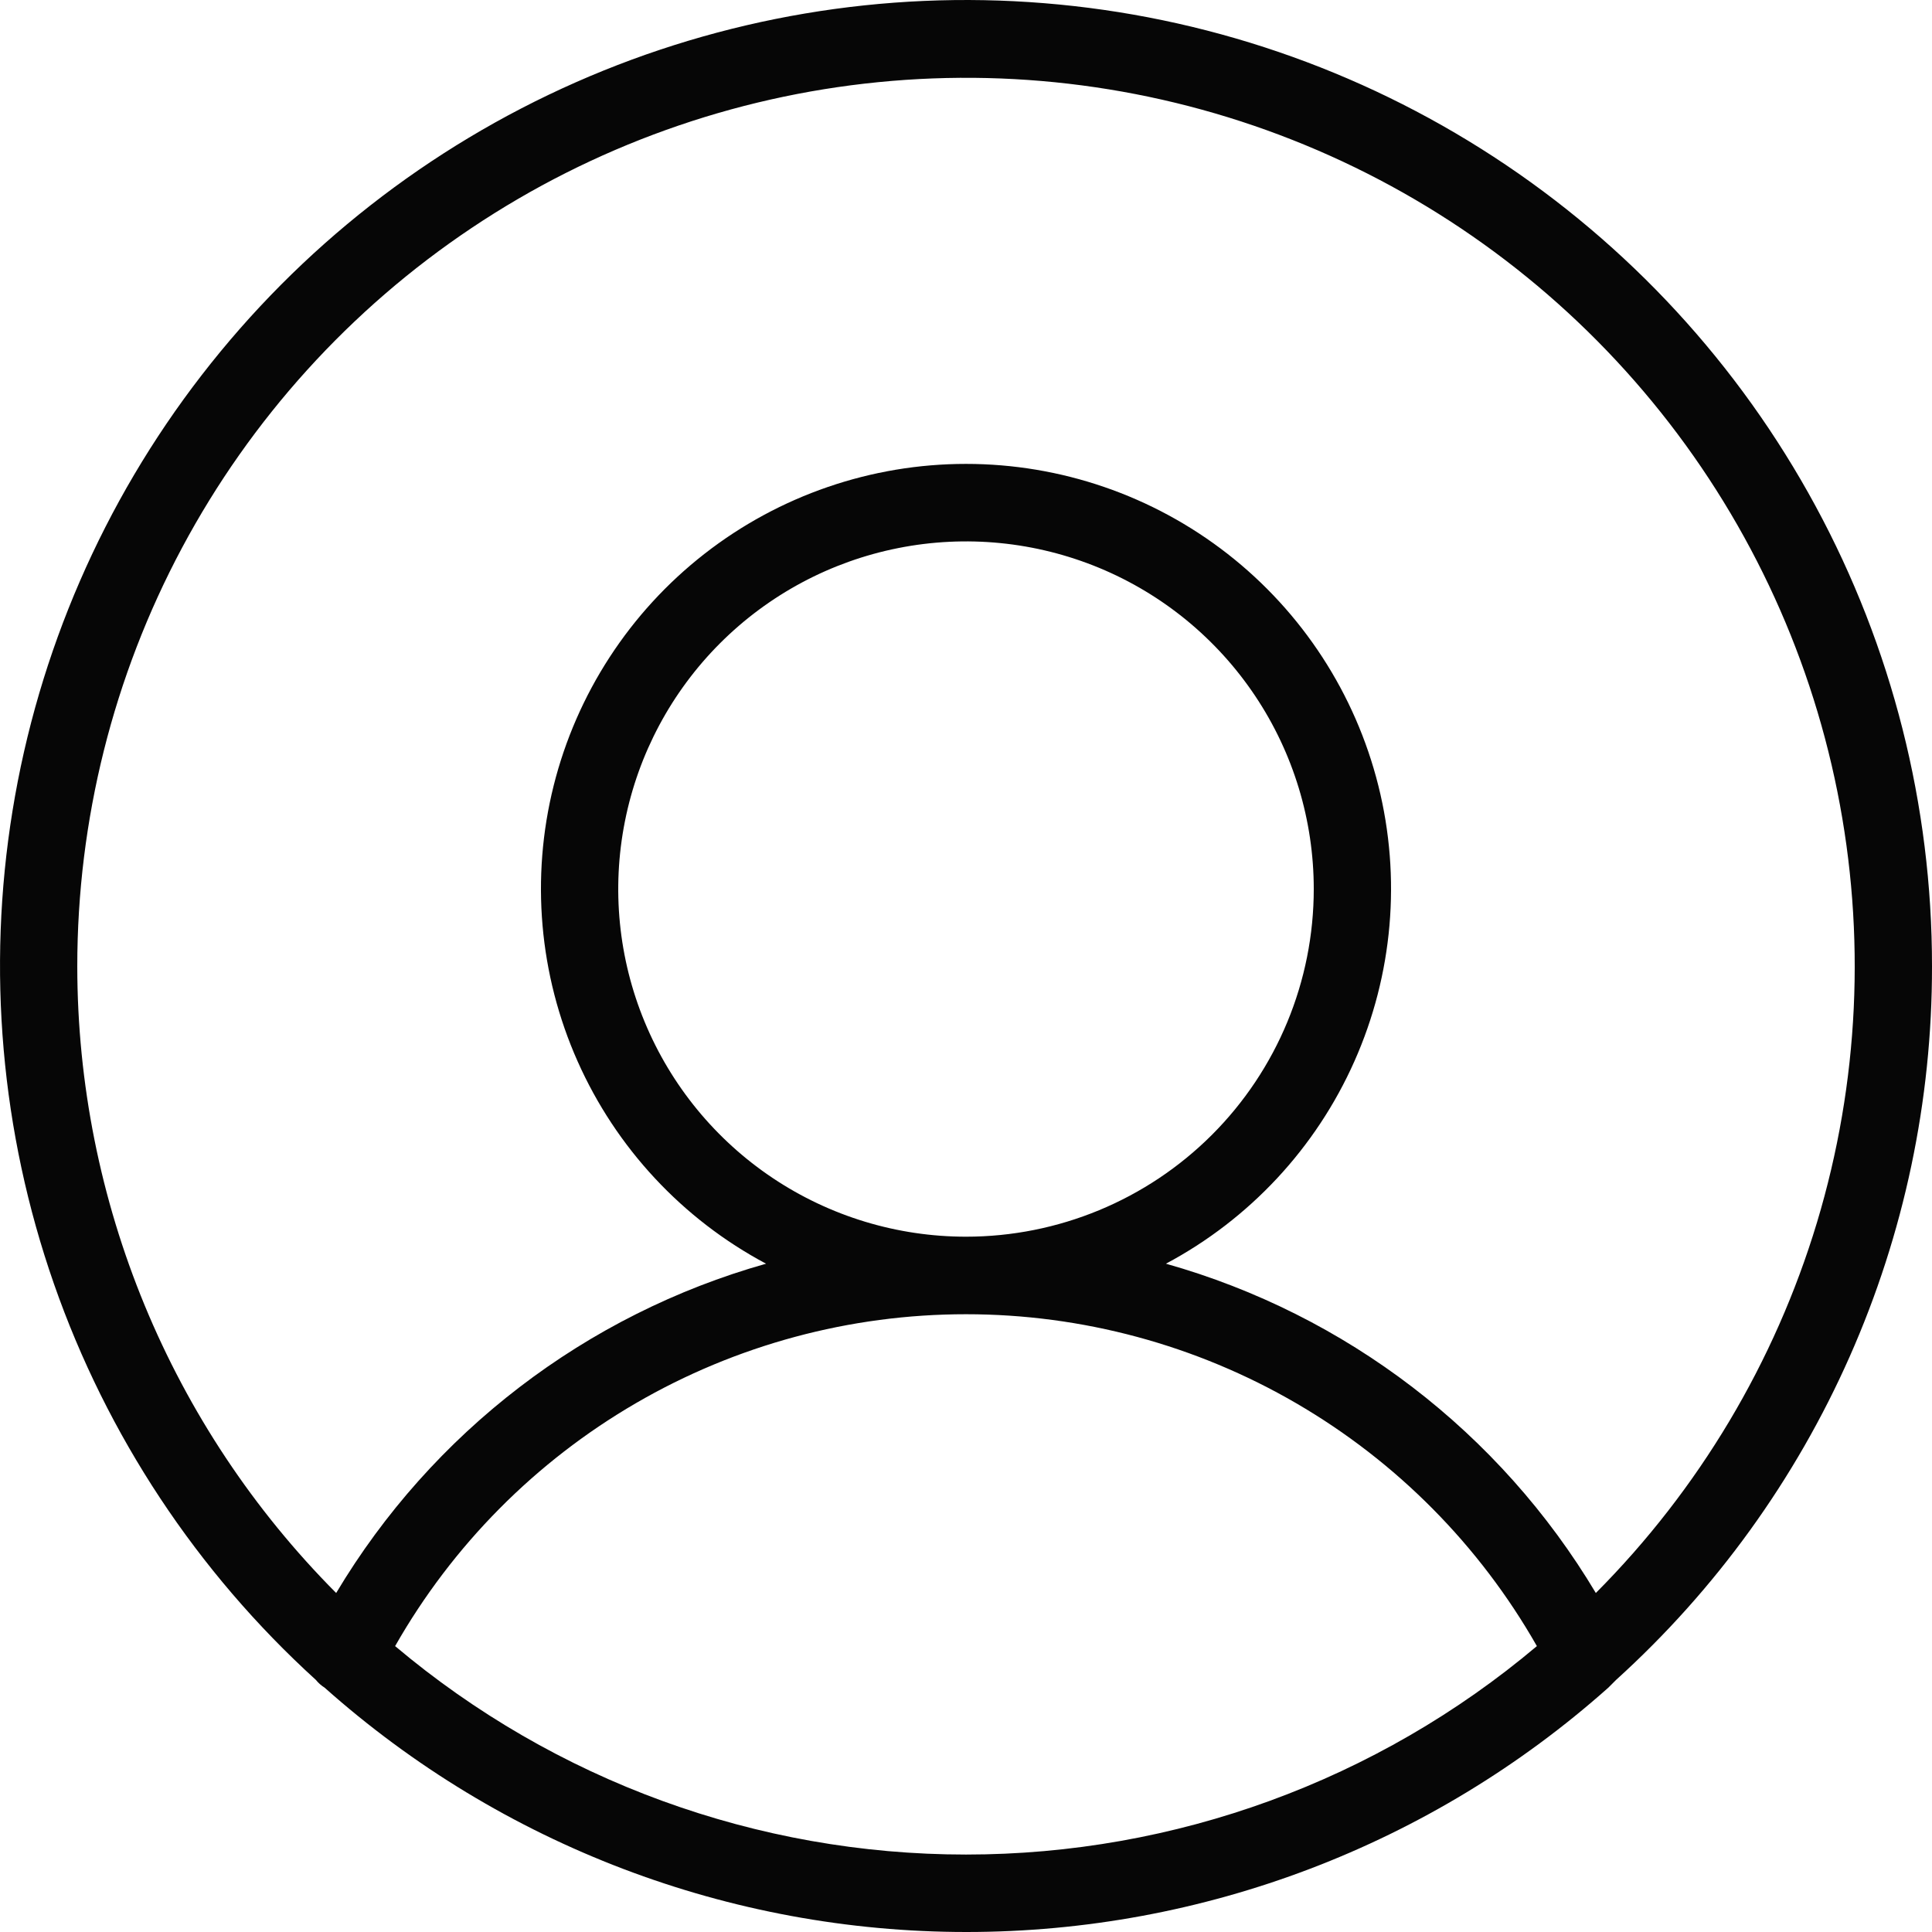 <svg width="45" height="45" viewBox="0 0 45 45" fill="none" xmlns="http://www.w3.org/2000/svg">
<path d="M45 22.507C45.002 18.762 44.07 15.077 42.286 11.784C40.503 8.491 37.926 5.695 34.788 3.651C31.65 1.606 28.052 0.376 24.318 0.074C20.585 -0.229 16.835 0.405 13.409 1.918C9.982 3.431 6.988 5.775 4.698 8.737C2.407 11.7 0.893 15.187 0.292 18.883C-0.309 22.579 0.022 26.366 1.256 29.902C2.49 33.437 4.587 36.608 7.357 39.128C7.414 39.199 7.483 39.26 7.56 39.308C11.677 42.974 16.998 45 22.511 45C28.025 45 33.346 42.974 37.462 39.308L37.642 39.128C39.963 37.026 41.816 34.46 43.083 31.597C44.351 28.734 45.004 25.637 45 22.507ZM1.8 22.507C1.8 19.106 2.638 15.757 4.241 12.757C5.844 9.757 8.161 7.198 10.989 5.307C13.817 3.415 17.067 2.25 20.453 1.914C23.838 1.577 27.255 2.08 30.399 3.378C33.544 4.676 36.32 6.729 38.482 9.355C40.645 11.981 42.126 15.099 42.795 18.433C43.465 21.768 43.302 25.216 42.321 28.473C41.339 31.729 39.57 34.694 37.17 37.104C34.936 33.362 31.353 30.618 27.157 29.434C29.106 28.396 30.651 26.736 31.547 24.719C32.444 22.702 32.64 20.443 32.105 18.302C31.569 16.16 30.333 14.259 28.593 12.901C26.853 11.543 24.708 10.805 22.5 10.805C20.292 10.805 18.147 11.543 16.407 12.901C14.667 14.259 13.431 16.16 12.895 18.302C12.36 20.443 12.556 22.702 13.453 24.719C14.349 26.736 15.894 28.396 17.843 29.434C13.647 30.618 10.064 33.362 7.83 37.104C3.971 33.225 1.803 27.978 1.8 22.507ZM22.5 28.805C20.898 28.805 19.332 28.33 18 27.44C16.668 26.55 15.63 25.285 15.017 23.806C14.403 22.326 14.243 20.698 14.556 19.128C14.868 17.557 15.64 16.114 16.772 14.982C17.905 13.849 19.349 13.078 20.92 12.766C22.491 12.453 24.12 12.614 25.6 13.226C27.08 13.839 28.345 14.877 29.235 16.209C30.125 17.54 30.6 19.106 30.6 20.707C30.6 22.855 29.747 24.914 28.228 26.433C26.709 27.951 24.648 28.805 22.5 28.805ZM9.203 38.341C10.539 35.994 12.473 34.042 14.809 32.684C17.145 31.326 19.798 30.611 22.5 30.611C25.202 30.611 27.855 31.326 30.191 32.684C32.527 34.042 34.461 35.994 35.797 38.341C32.077 41.477 27.366 43.196 22.5 43.196C17.633 43.196 12.924 41.477 9.203 38.341Z" fill="#060606"/>
</svg>
